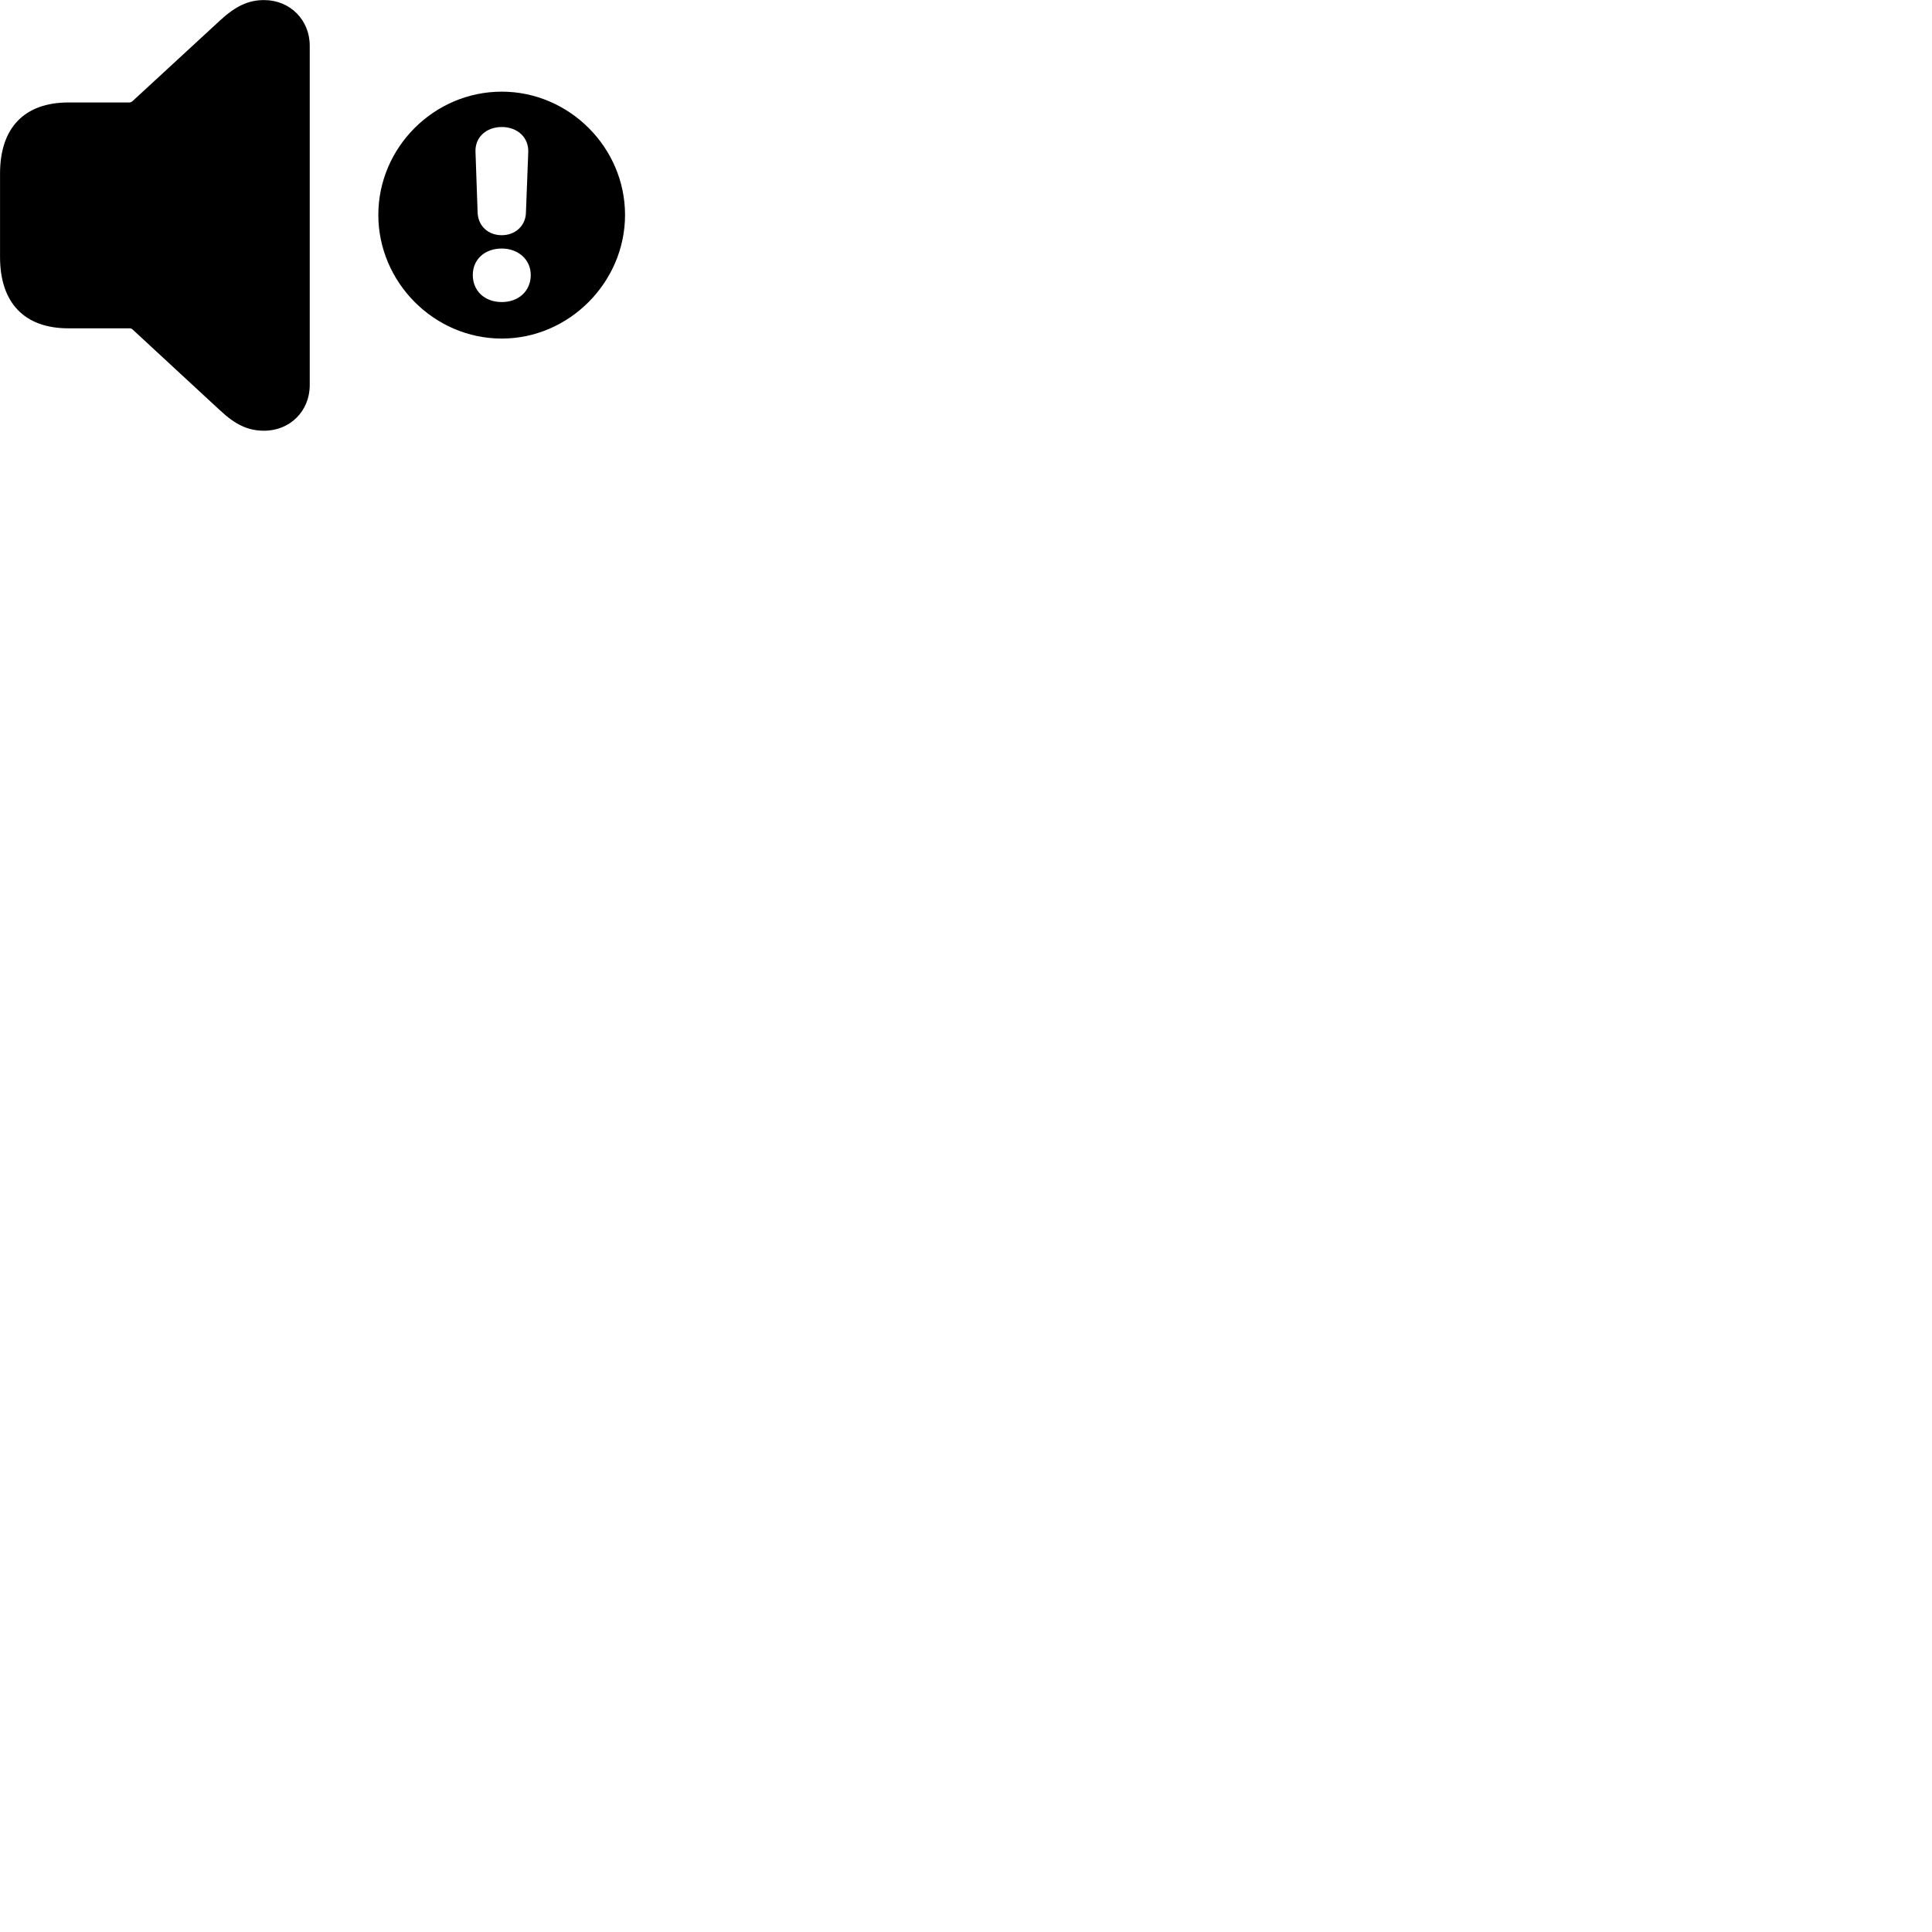 
        <svg xmlns="http://www.w3.org/2000/svg" viewBox="0 0 100 100">
            <path d="M13.672 22.294C15.012 22.294 16.032 21.274 16.032 19.934V2.364C16.032 1.034 15.012 0.004 13.672 0.004C12.872 0.004 12.212 0.294 11.372 1.074L6.872 5.224C6.812 5.274 6.762 5.304 6.702 5.304H3.542C1.252 5.304 0.002 6.624 0.002 8.984V13.304C0.002 15.664 1.252 16.994 3.542 16.994H6.692C6.752 16.994 6.792 16.994 6.852 17.044L11.372 21.224C12.172 21.974 12.822 22.294 13.672 22.294ZM25.972 17.524C29.462 17.524 32.352 14.604 32.352 11.124C32.352 7.634 29.462 4.744 25.972 4.744C22.462 4.744 19.582 7.634 19.582 11.124C19.582 14.604 22.462 17.524 25.972 17.524ZM25.972 12.174C25.262 12.174 24.752 11.694 24.722 11.014L24.612 7.874C24.572 7.124 25.152 6.574 25.972 6.574C26.782 6.574 27.372 7.114 27.342 7.874L27.222 11.014C27.202 11.694 26.662 12.174 25.972 12.174ZM25.972 15.634C25.082 15.634 24.472 15.054 24.472 14.234C24.472 13.414 25.102 12.864 25.972 12.864C26.822 12.864 27.472 13.434 27.472 14.234C27.472 15.054 26.852 15.634 25.972 15.634Z" />
        </svg>
    